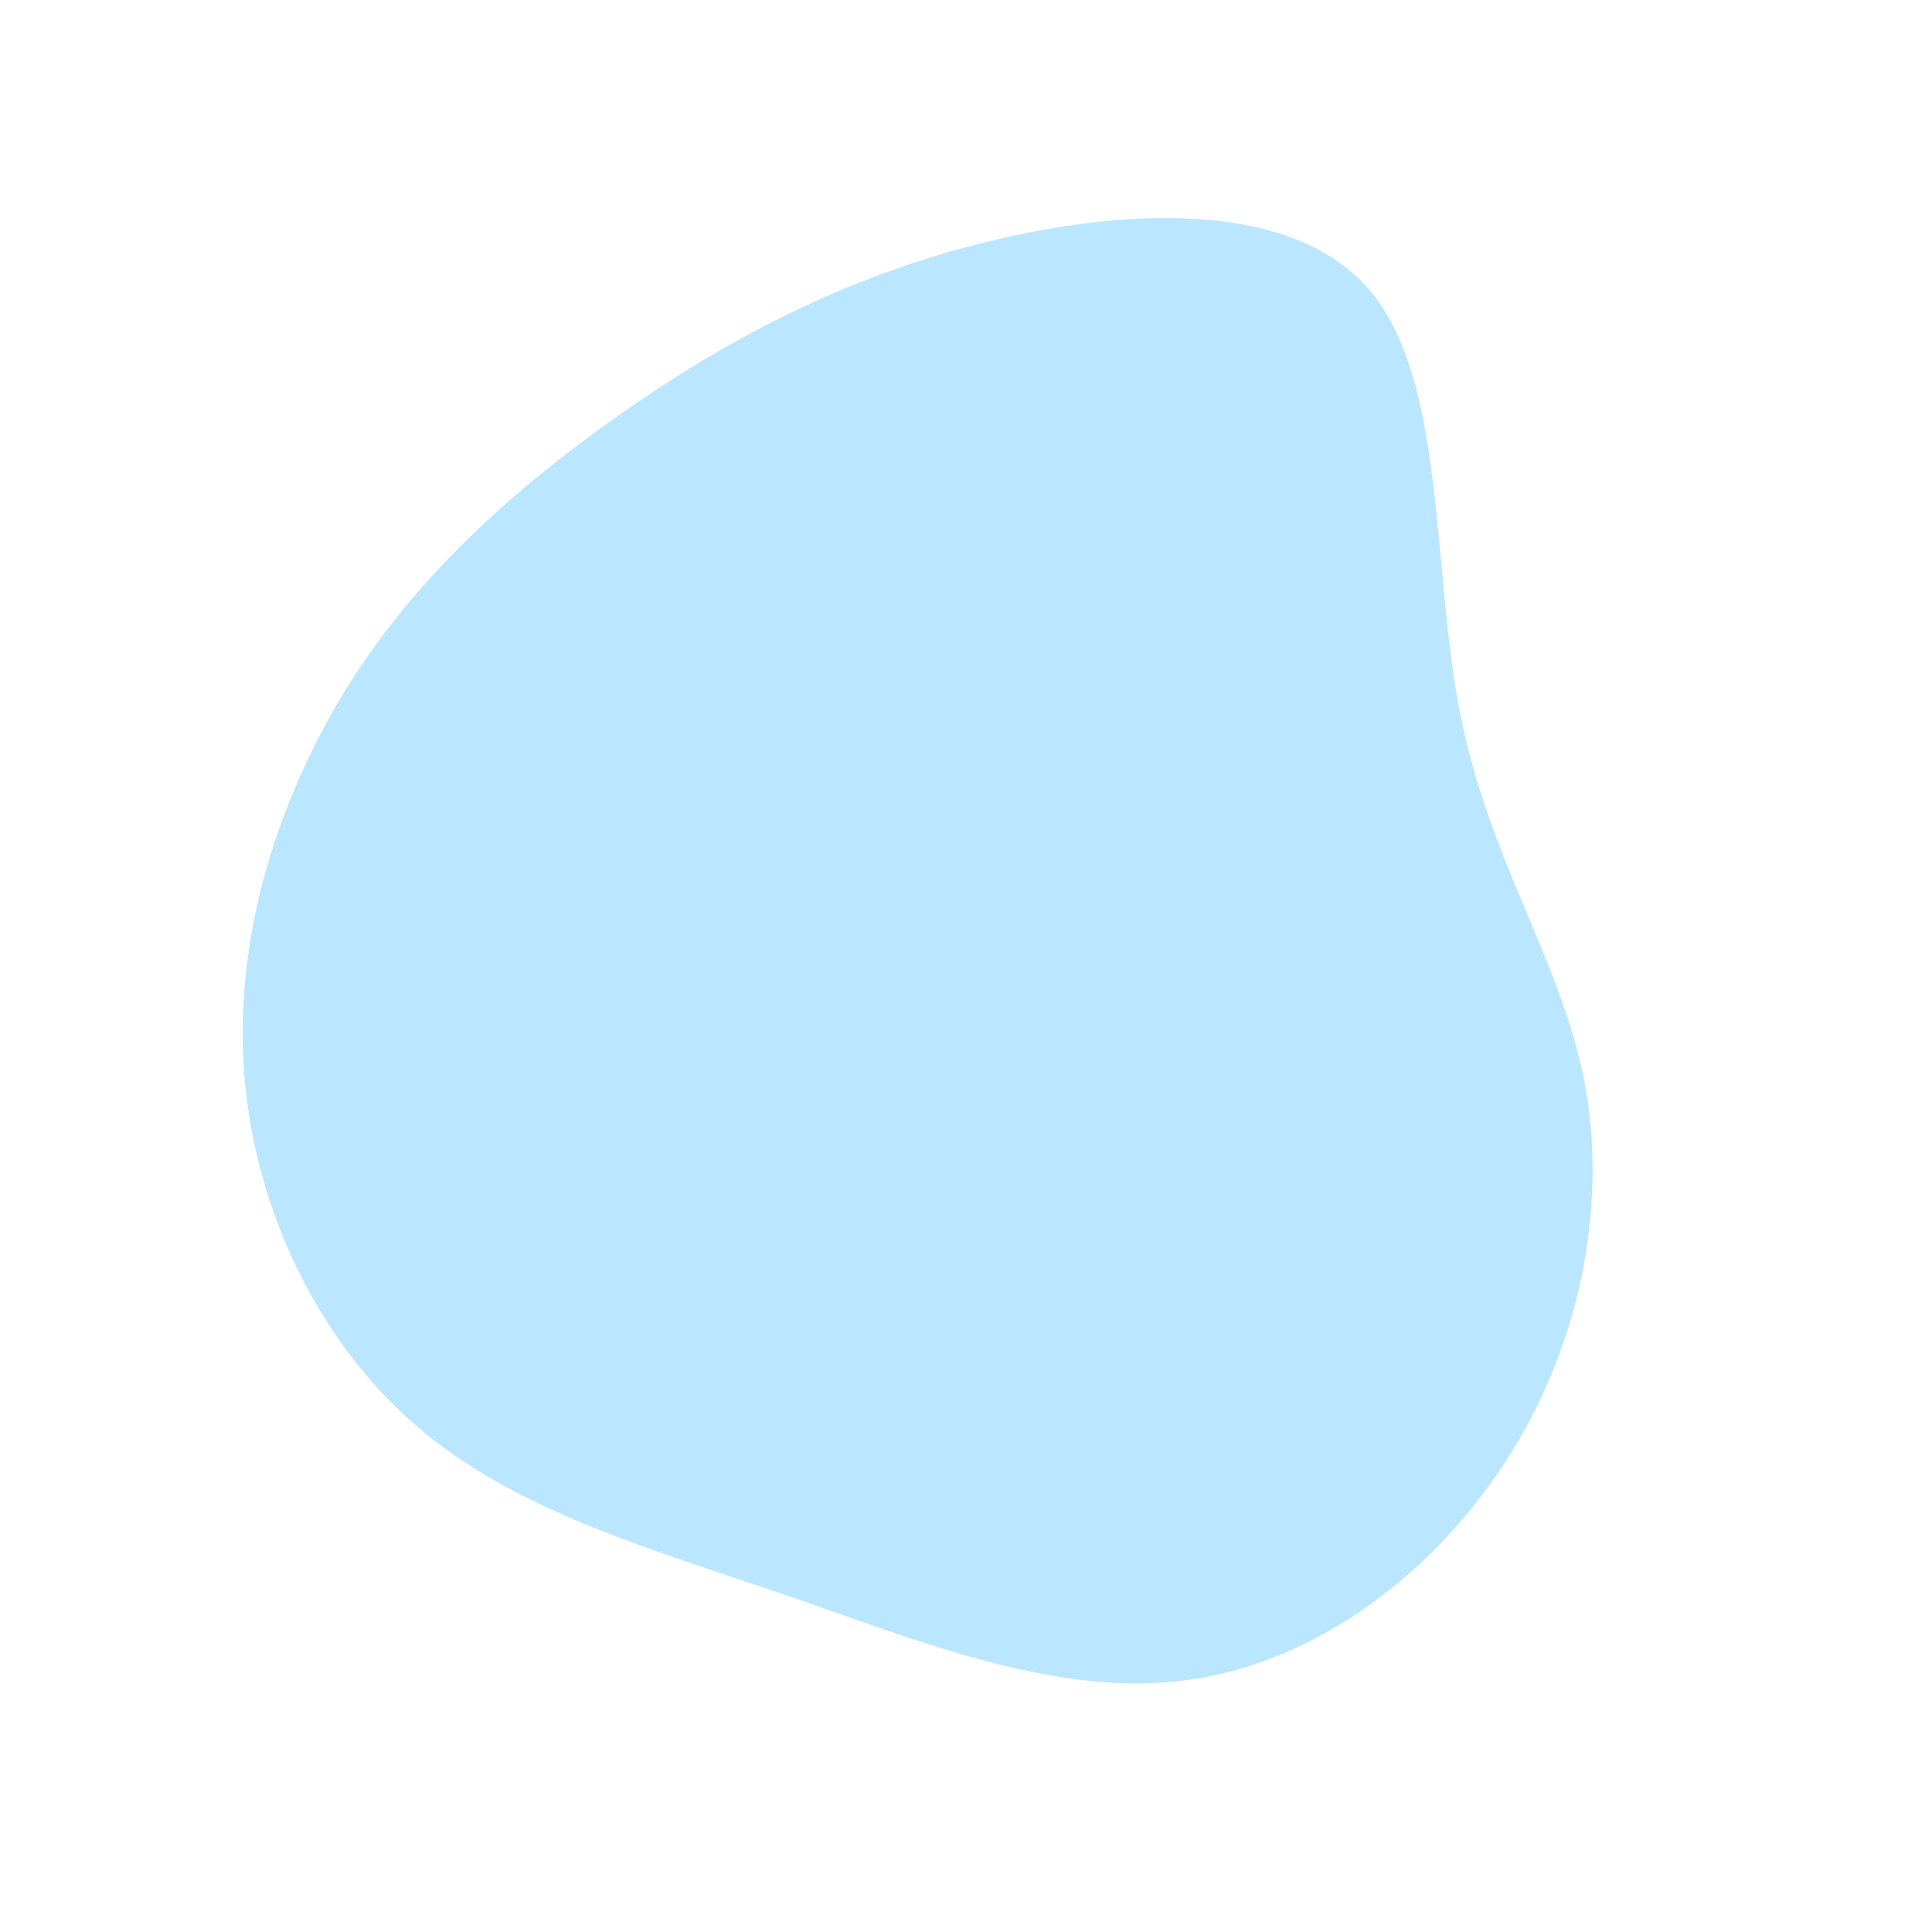 <?xml version="1.0" standalone="no"?>
<svg viewBox="0 0 200 200" xmlns="http://www.w3.org/2000/svg">
  <path fill="#BAE6FF" d="M42,-69.7C49.7,-60.3,48.2,-40.8,51.2,-25.9C54.2,-10.9,61.6,-0.5,64,11.9C66.4,24.3,63.8,38.7,56.3,50.6C48.8,62.6,36.4,72.1,23,73.9C9.7,75.8,-4.6,70,-18.7,65.1C-32.8,60.3,-46.7,56.4,-56.9,47.6C-67.1,38.8,-73.6,25.2,-74.7,11.3C-75.8,-2.6,-71.5,-16.6,-64.4,-28.3C-57.3,-39.9,-47.3,-49,-36.1,-56.9C-24.9,-64.8,-12.5,-71.4,2.3,-75C17.1,-78.6,34.2,-79.2,42,-69.7Z" transform="translate(100 100)" />
</svg>
